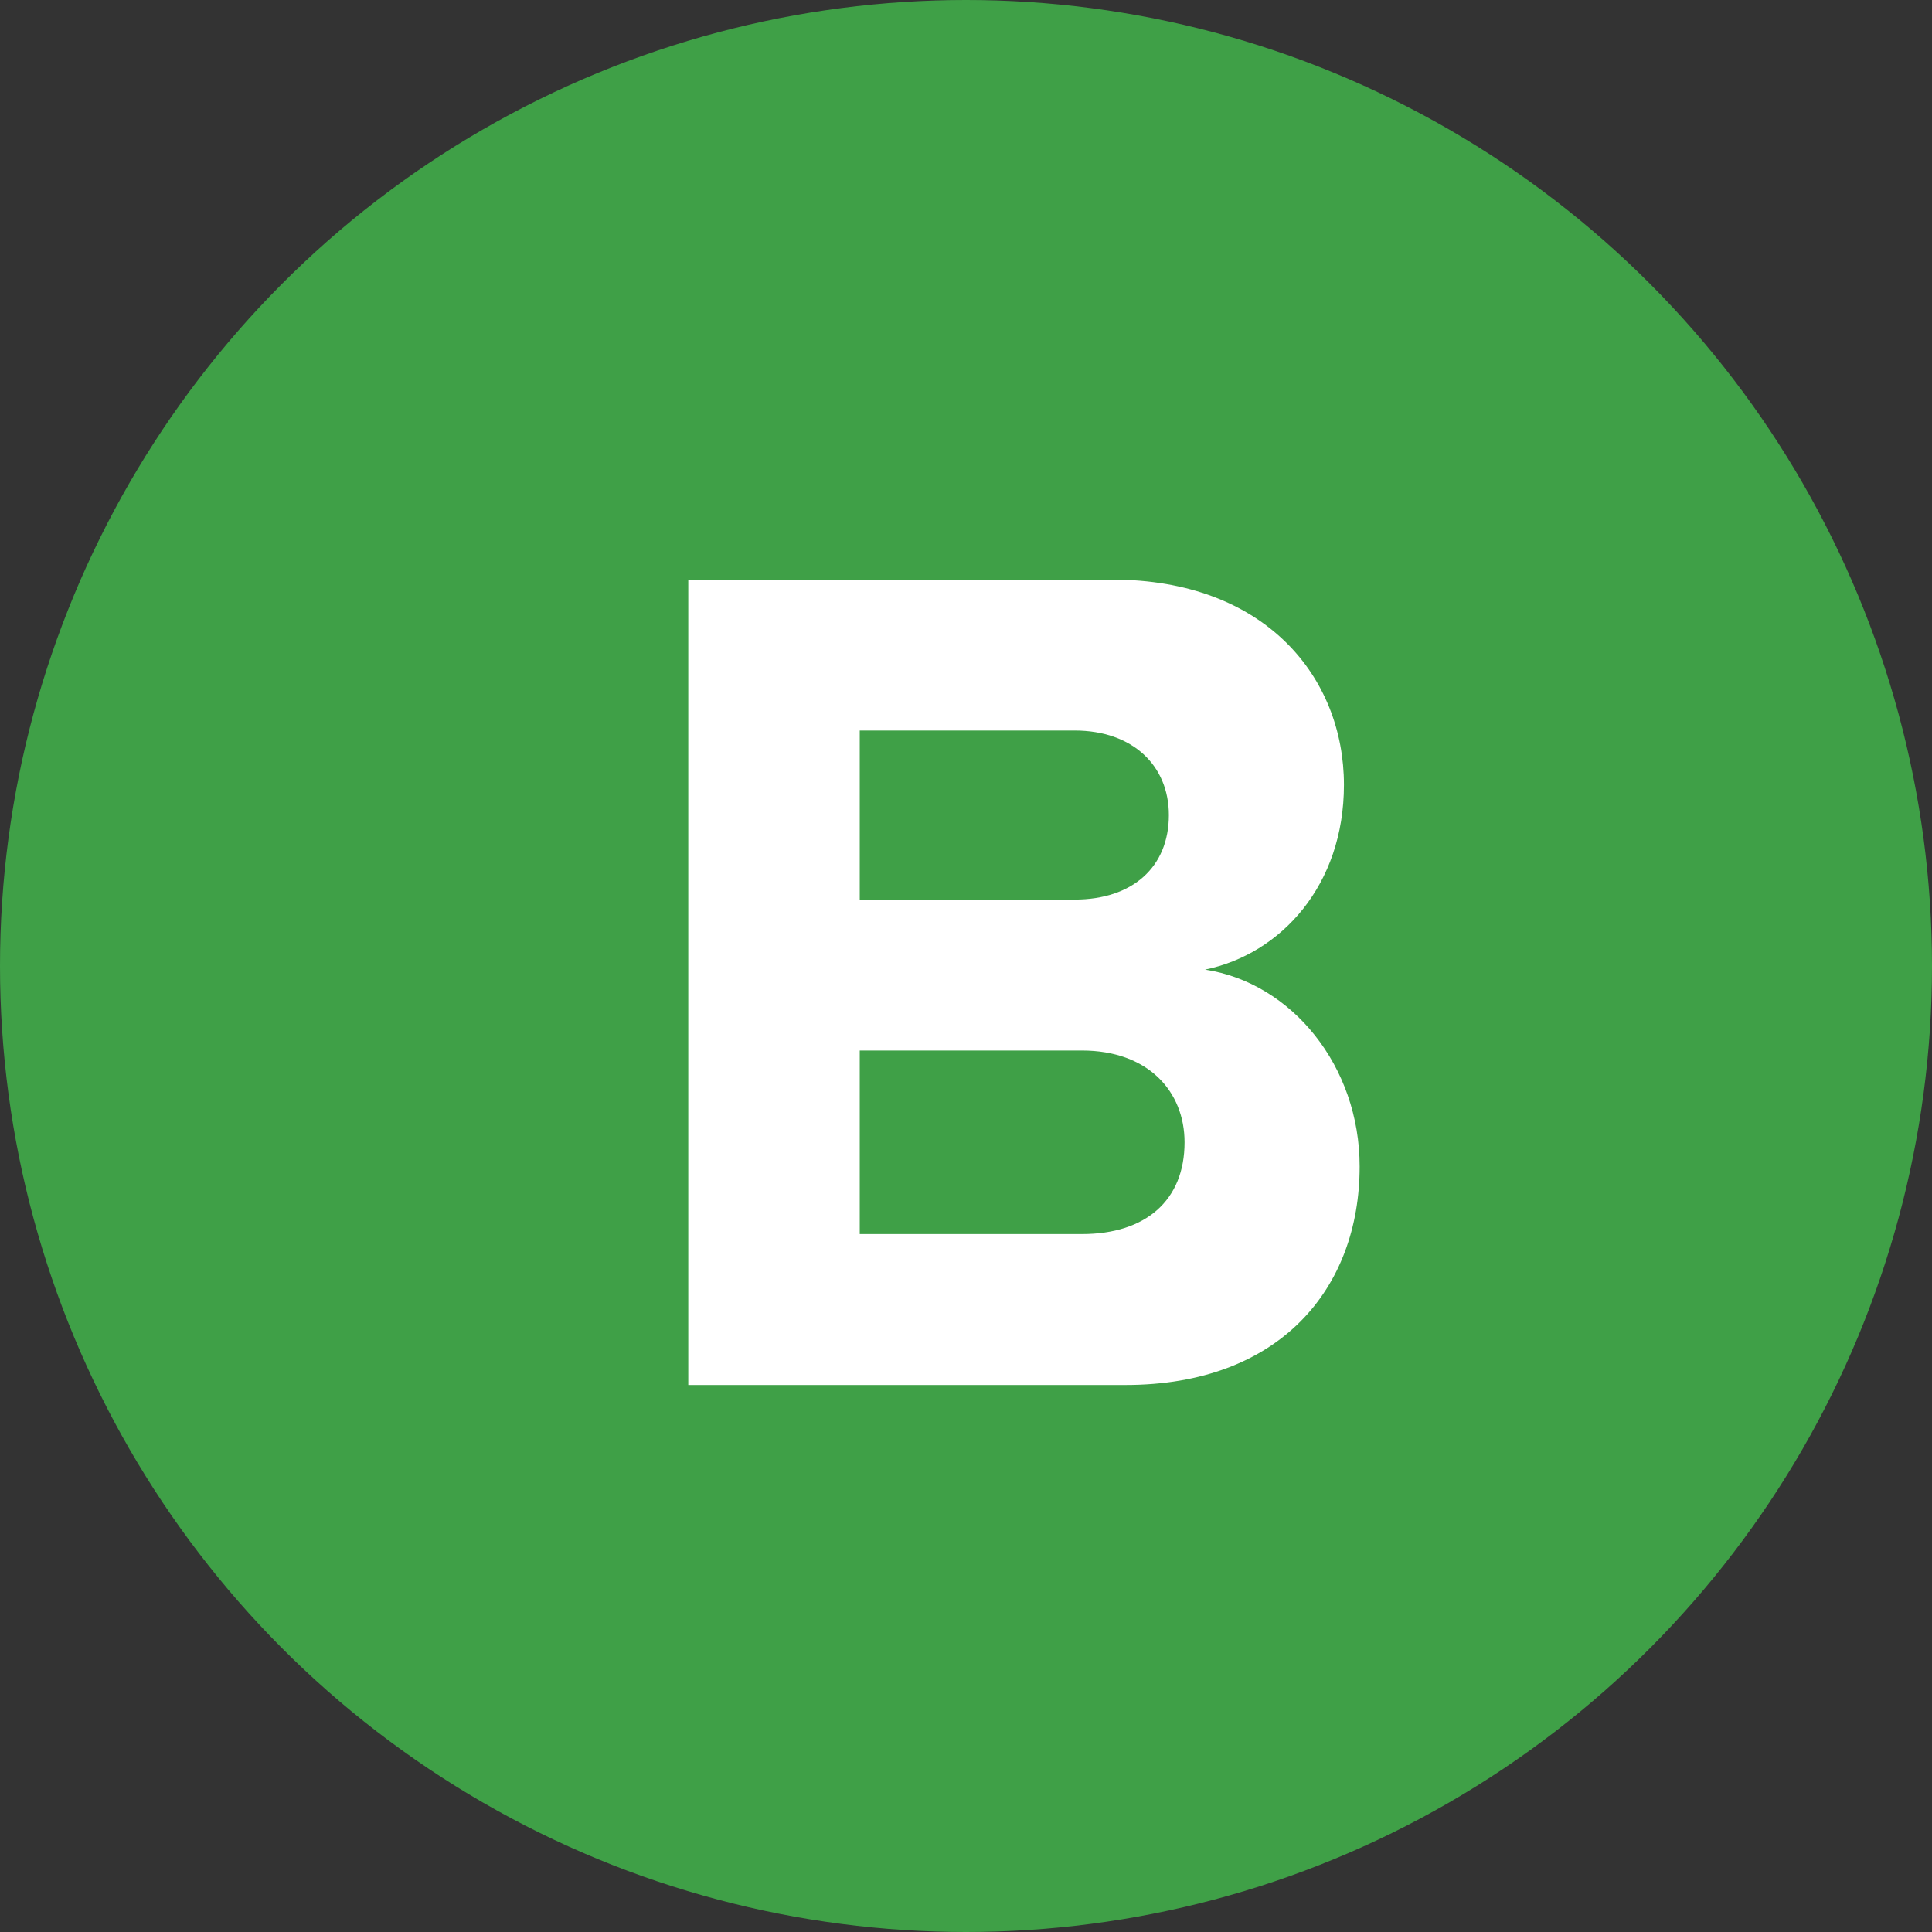 <svg height="24" viewBox="0 0 24 24" width="24" xmlns="http://www.w3.org/2000/svg"><rect x="0" y="0" width="24" height="24" fill="#333333" stroke="none"/><g fill="none" fill-rule="evenodd"><circle cx="12" cy="12" fill="#3fa047" r="12"/><path d="m13.98 17.205h-5.43v-10.005h5.265c1.905 0 2.88 1.215 2.88 2.55 0 1.245-.78 2.1-1.725 2.295 1.08.165 1.92 1.2 1.92 2.445 0 1.515-.99 2.715-2.91 2.715zm-.63-6.03c.72 0 1.17-.405 1.17-1.05 0-.615-.45-1.05-1.17-1.05h-2.67v2.1zm.09 4.155c.795 0 1.275-.42 1.275-1.14 0-.63-.45-1.14-1.275-1.14h-2.76v2.28z" fill="#fff"/></g></svg>